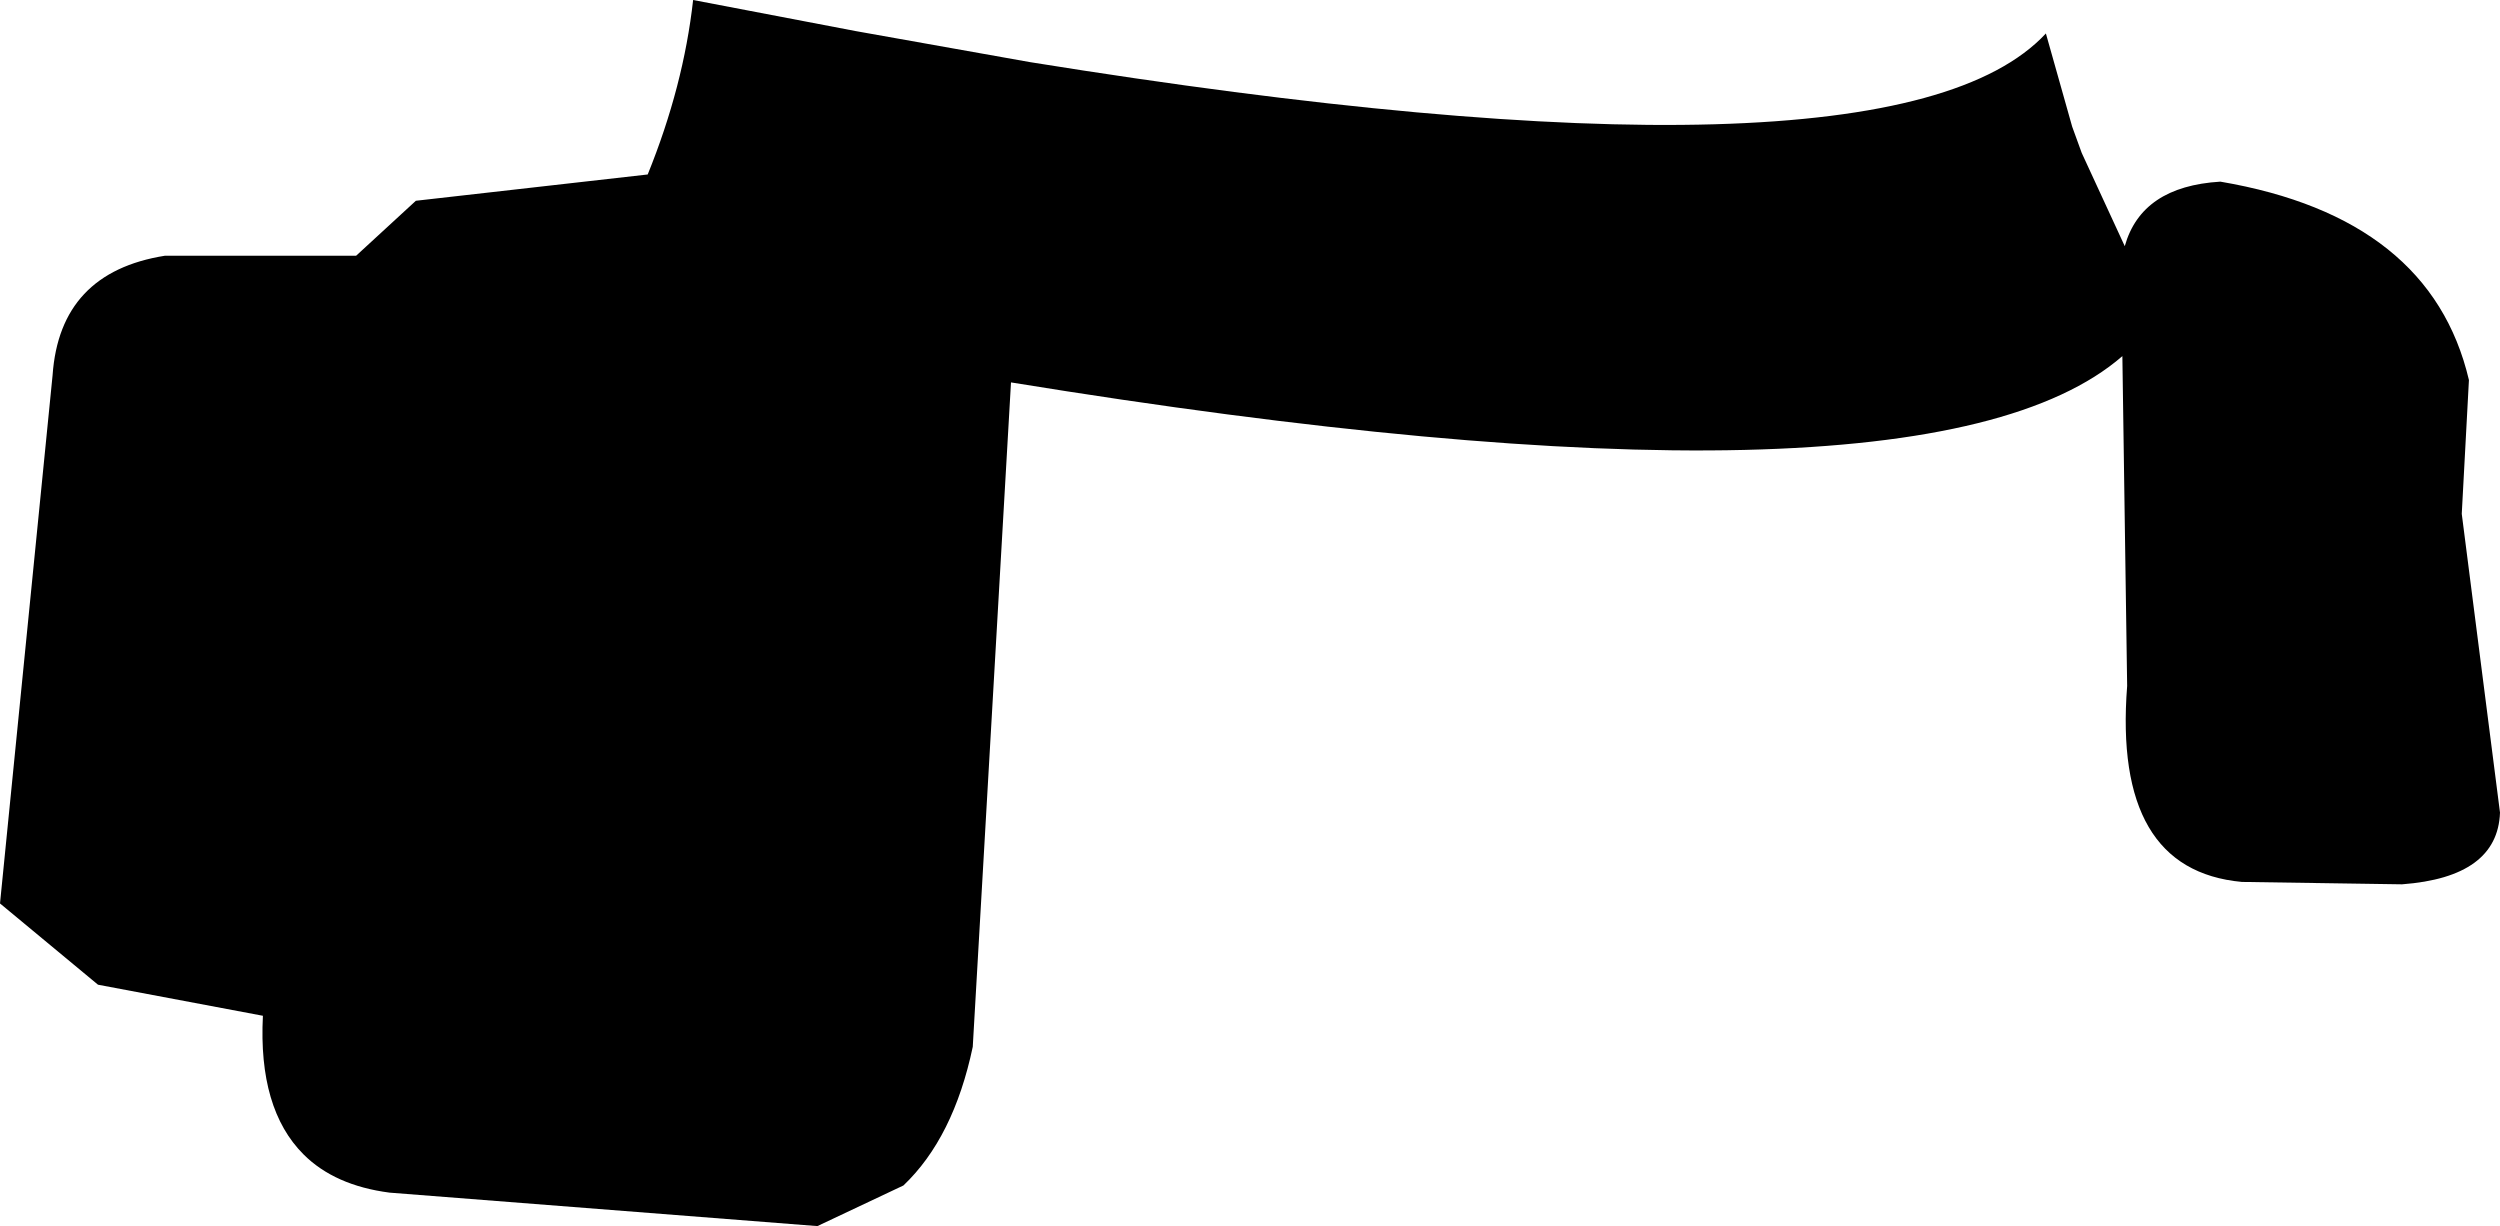 <?xml version="1.0" encoding="UTF-8" standalone="no"?>
<svg xmlns:xlink="http://www.w3.org/1999/xlink" height="25.65px" width="52.3px" xmlns="http://www.w3.org/2000/svg">
  <g transform="matrix(1.0, 0.0, 0.0, 1.0, -194.3, -205.7)">
    <path d="M246.6 222.7 Q246.55 224.05 244.55 224.2 L241.2 224.15 Q238.5 223.9 238.8 220.05 L238.7 213.15 Q234.5 216.8 215.45 213.7 L214.65 227.6 Q214.25 229.5 213.2 230.5 L211.4 231.35 202.45 230.65 Q201.3 230.5 200.65 229.85 199.7 228.9 199.8 226.95 L196.35 226.3 194.3 224.6 195.4 213.55 Q195.55 211.4 197.75 211.05 L201.75 211.05 203.0 209.9 207.85 209.35 Q208.6 207.5 208.8 205.7 L212.2 206.35 215.85 207.0 Q233.85 209.9 237.1 206.4 L237.65 208.35 237.85 208.9 238.75 210.85 Q239.1 209.6 240.75 209.5 245.15 210.25 245.95 213.65 L245.8 216.45 246.6 222.7" fill="#000000" fill-rule="evenodd" stroke="none"/>
  </g>
</svg>
